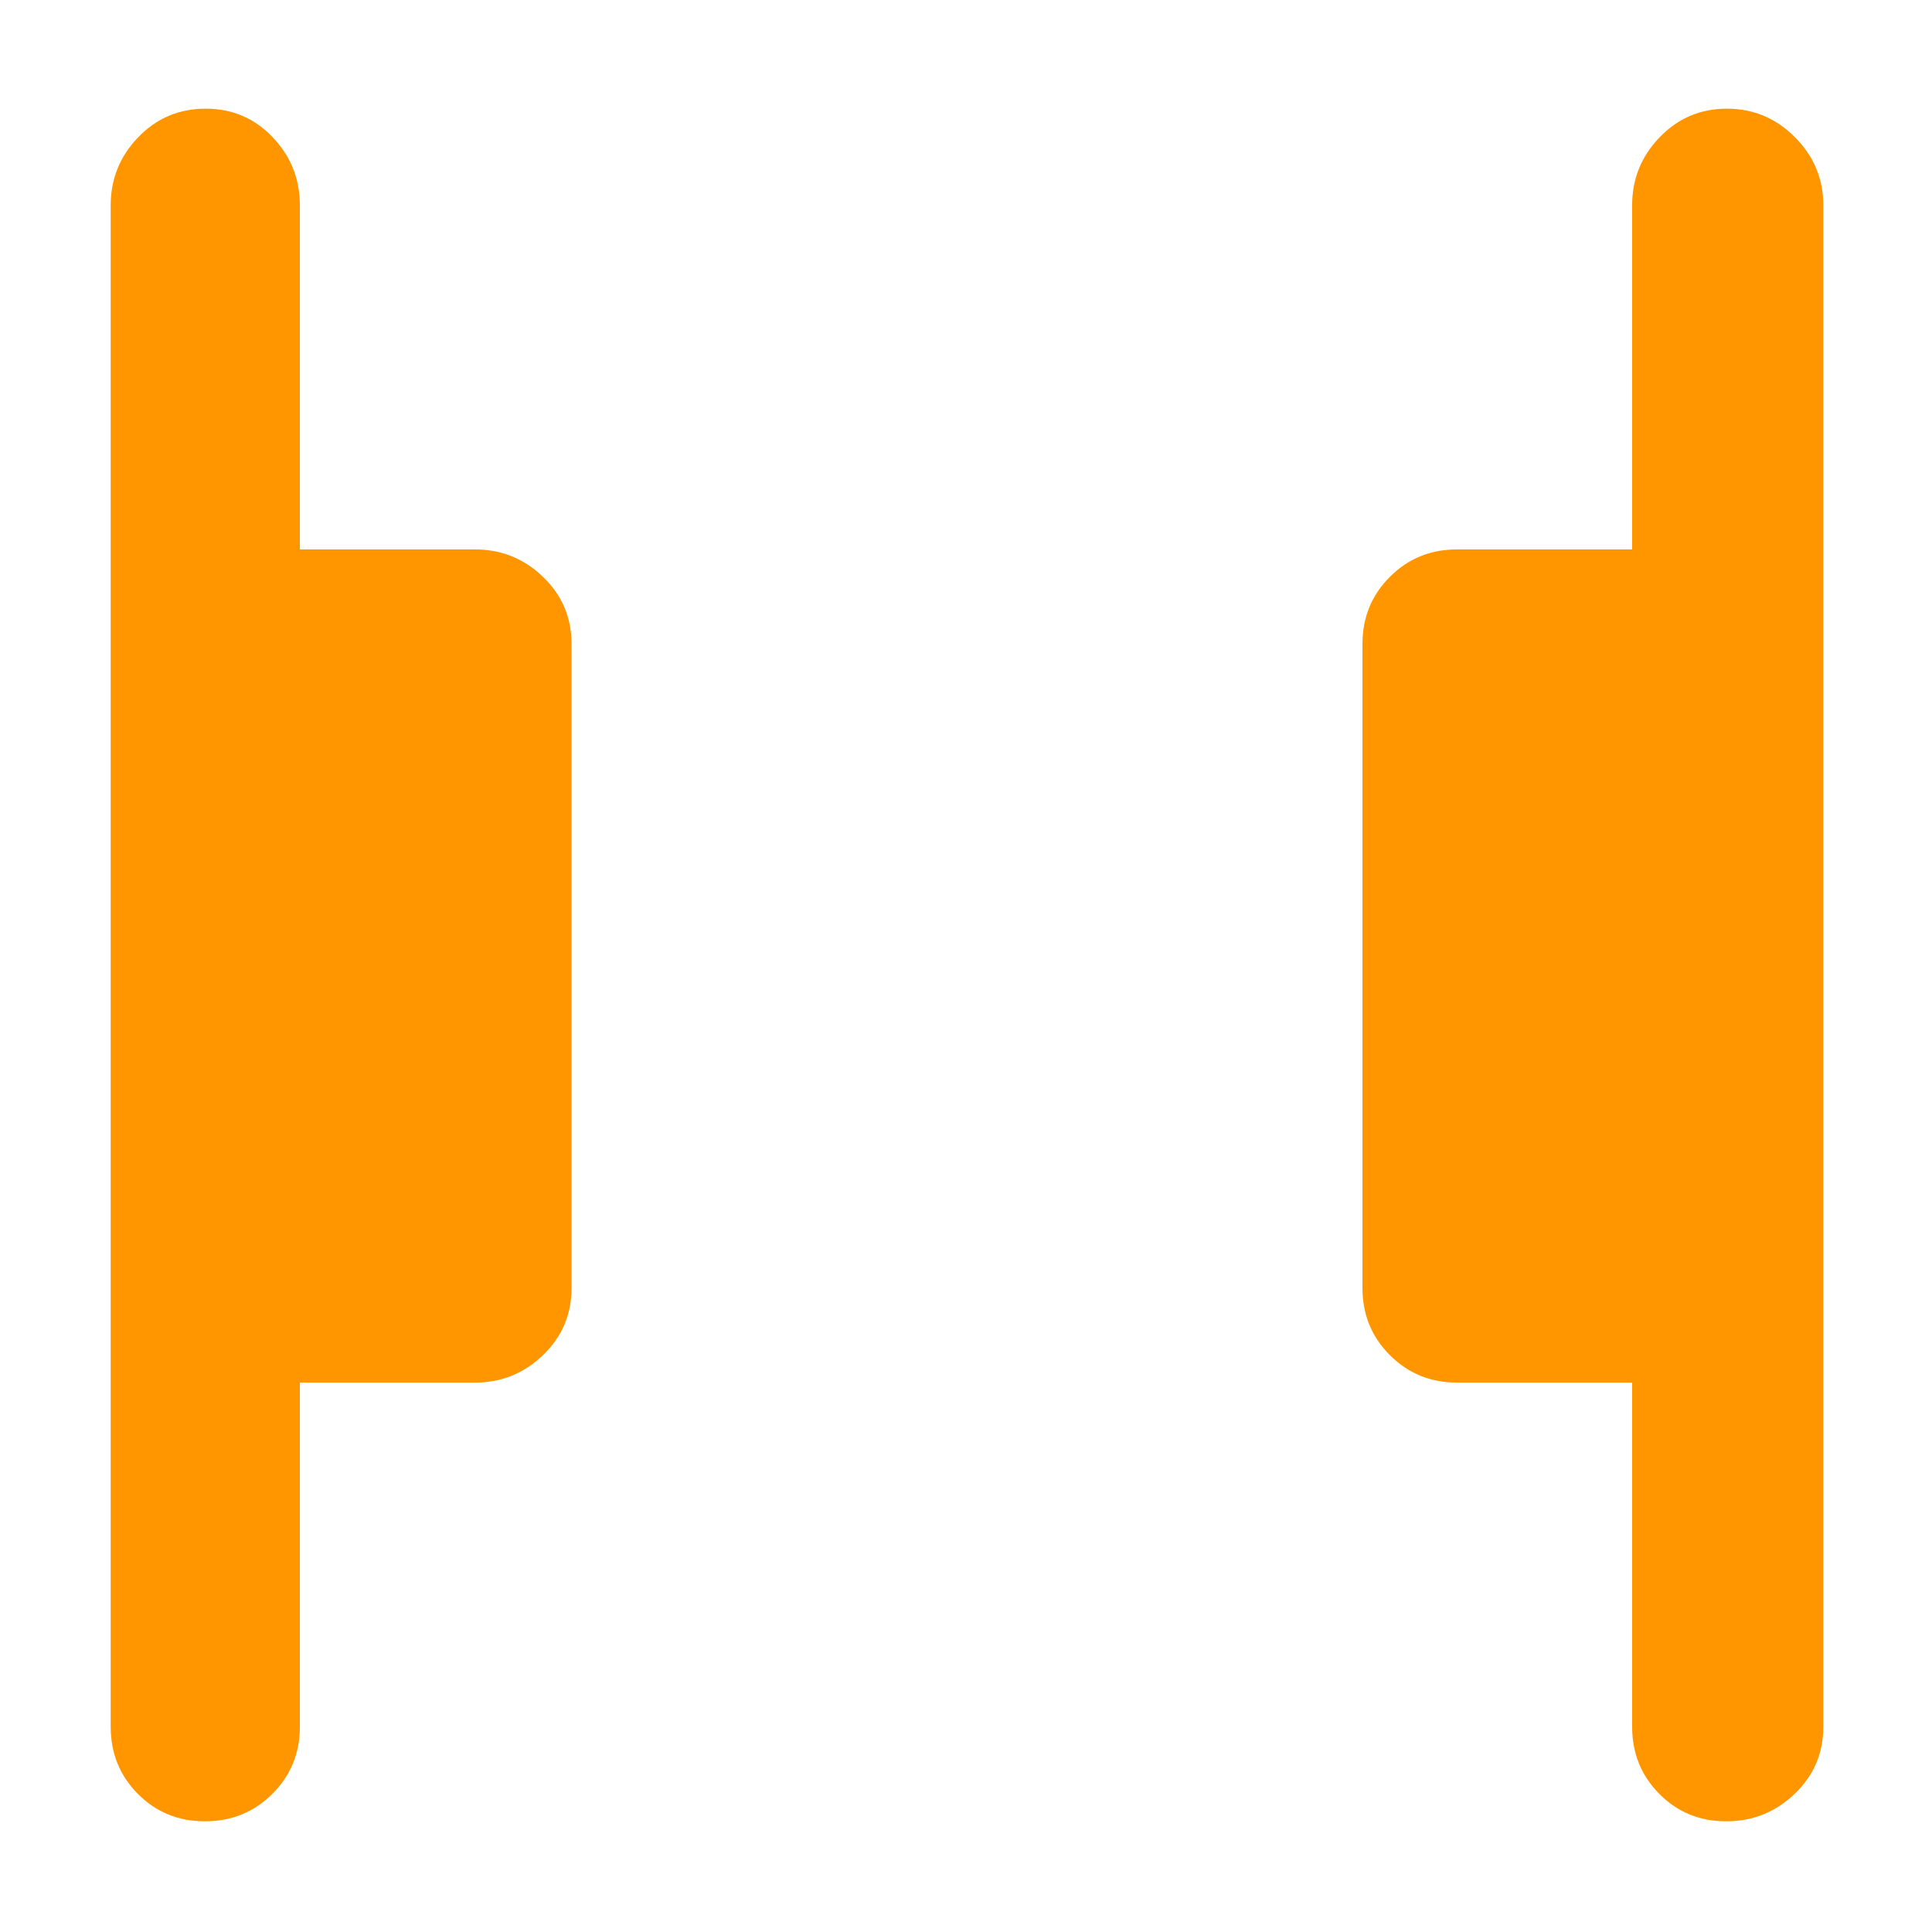 <svg xmlns="http://www.w3.org/2000/svg" height="48" viewBox="0 -960 960 960" width="48"><path fill="rgb(255, 150, 0)" d="M857.74-55Q838-55 824.5-68.63 811-82.25 811-102v-171h-87q-19.75 0-33.37-13.63Q677-300.25 677-320v-320q0-19.75 13.63-33.38Q704.25-687 724-687h87v-171q0-19.63 13.68-33.81Q838.35-906 858.09-906q19.73 0 33.82 14.19Q906-877.63 906-858v756q0 19.75-14.26 33.37Q877.47-55 857.74-55Zm-755.92 0Q82-55 68.5-68.63 55-82.25 55-102v-756q0-19.63 13.68-33.81Q82.35-906 102.18-906q19.82 0 33.32 14.19Q149-877.63 149-858v171h87q19.63 0 33.81 13.62Q284-659.75 284-640v320q0 19.75-14.19 33.37Q255.63-273 236-273h-87v171q0 19.75-13.68 33.37Q121.65-55 101.82-55Z"/></svg>